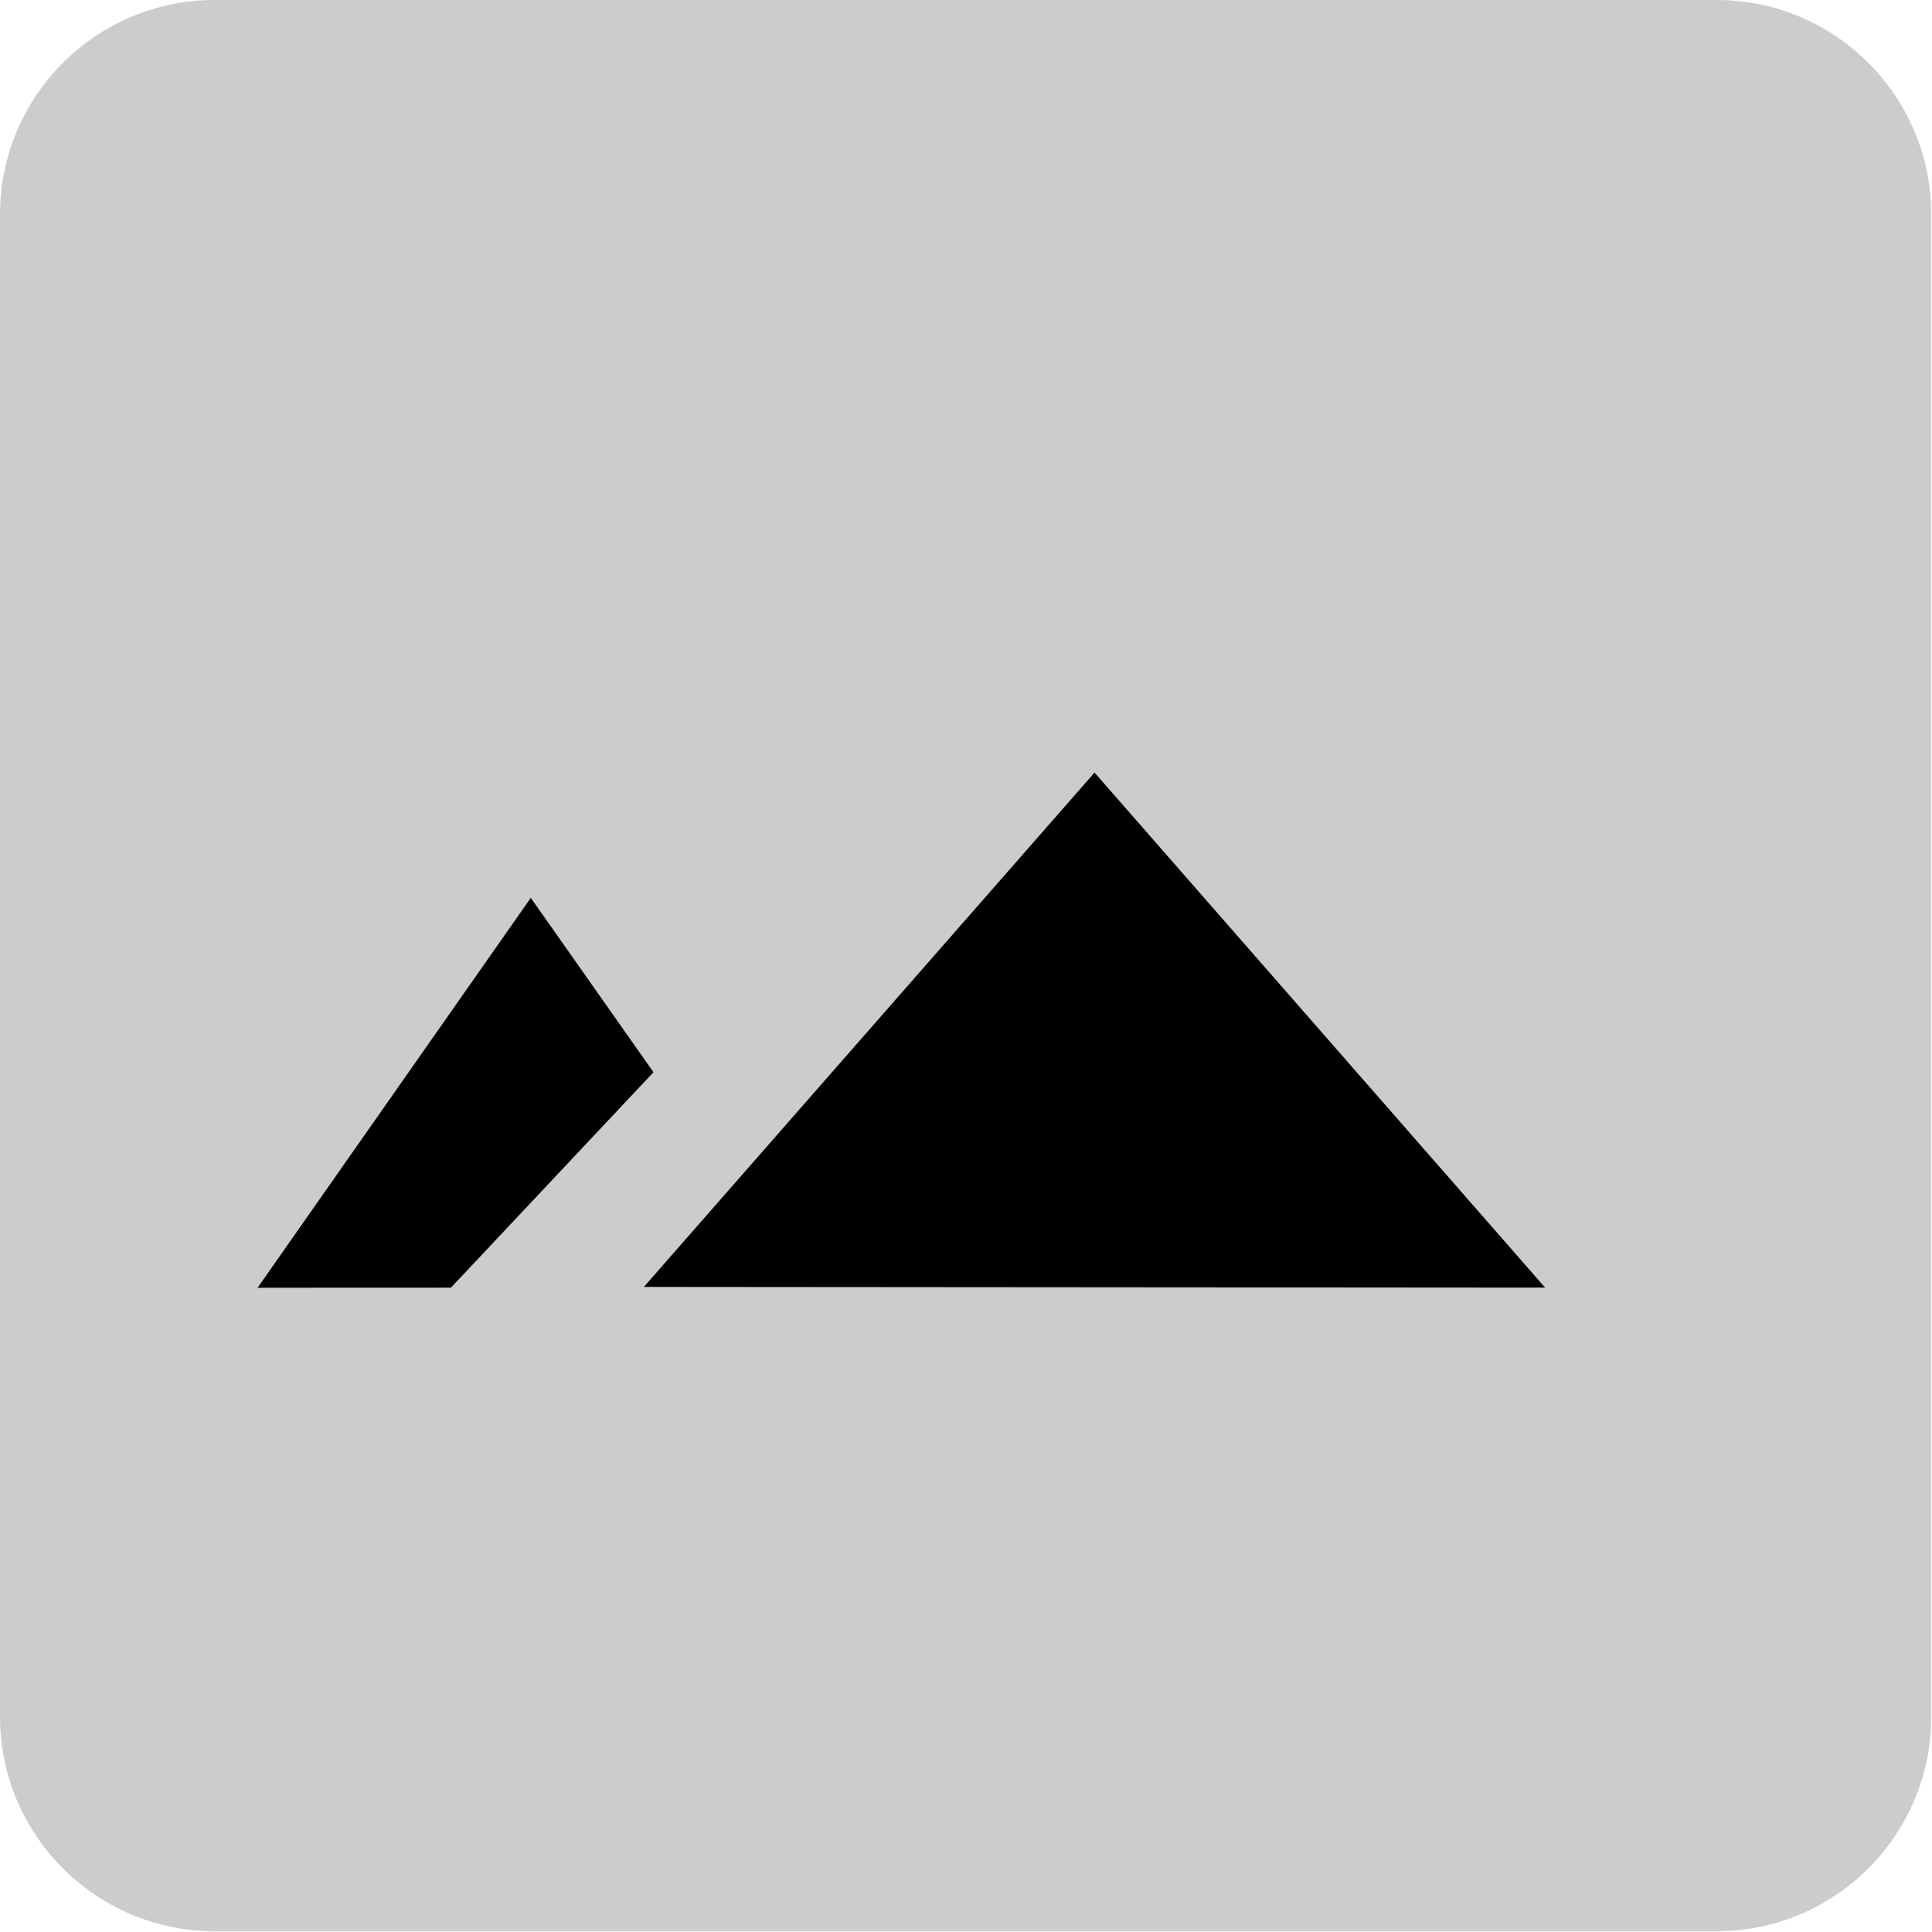 <?xml version="1.0" encoding="UTF-8" standalone="no"?>
<!DOCTYPE svg PUBLIC "-//W3C//DTD SVG 1.1//EN" "http://www.w3.org/Graphics/SVG/1.1/DTD/svg11.dtd">
<svg width="15px" height="15px" version="1.1" xmlns="http://www.w3.org/2000/svg" xmlns:xlink="http://www.w3.org/1999/xlink" xml:space="preserve" xmlns:serif="http://www.serif.com/" style="fill-rule:evenodd;clip-rule:evenodd;stroke-linejoin:round;stroke-miterlimit:2;">
    <g transform="matrix(0.833,0,0,0.833,0,0)">
        <path d="M18,2C18,0.896 17.104,0 16,0L2,0C0.896,0 0,0.896 0,2L0,16C0,17.104 0.896,18 2,18L16,18C17.104,18 18,17.104 18,16L18,2Z" style="fill:black;fill-opacity:0.2;"/>
    </g>
    <g transform="matrix(0.776,0,0,0.776,1.119,2.237)">
        <path d="M5,9.993L9.509,4.847L14.017,10L5,9.993Z" style="fill:black;"/>
    </g>
    <g transform="matrix(0.606,0,0,0.606,1.394,3.941)">
        <path d="M6.072,7.234L3.477,9.994L1,9.995L4.5,5L6.072,7.234Z" style="fill:black;"/>
    </g>
</svg>
